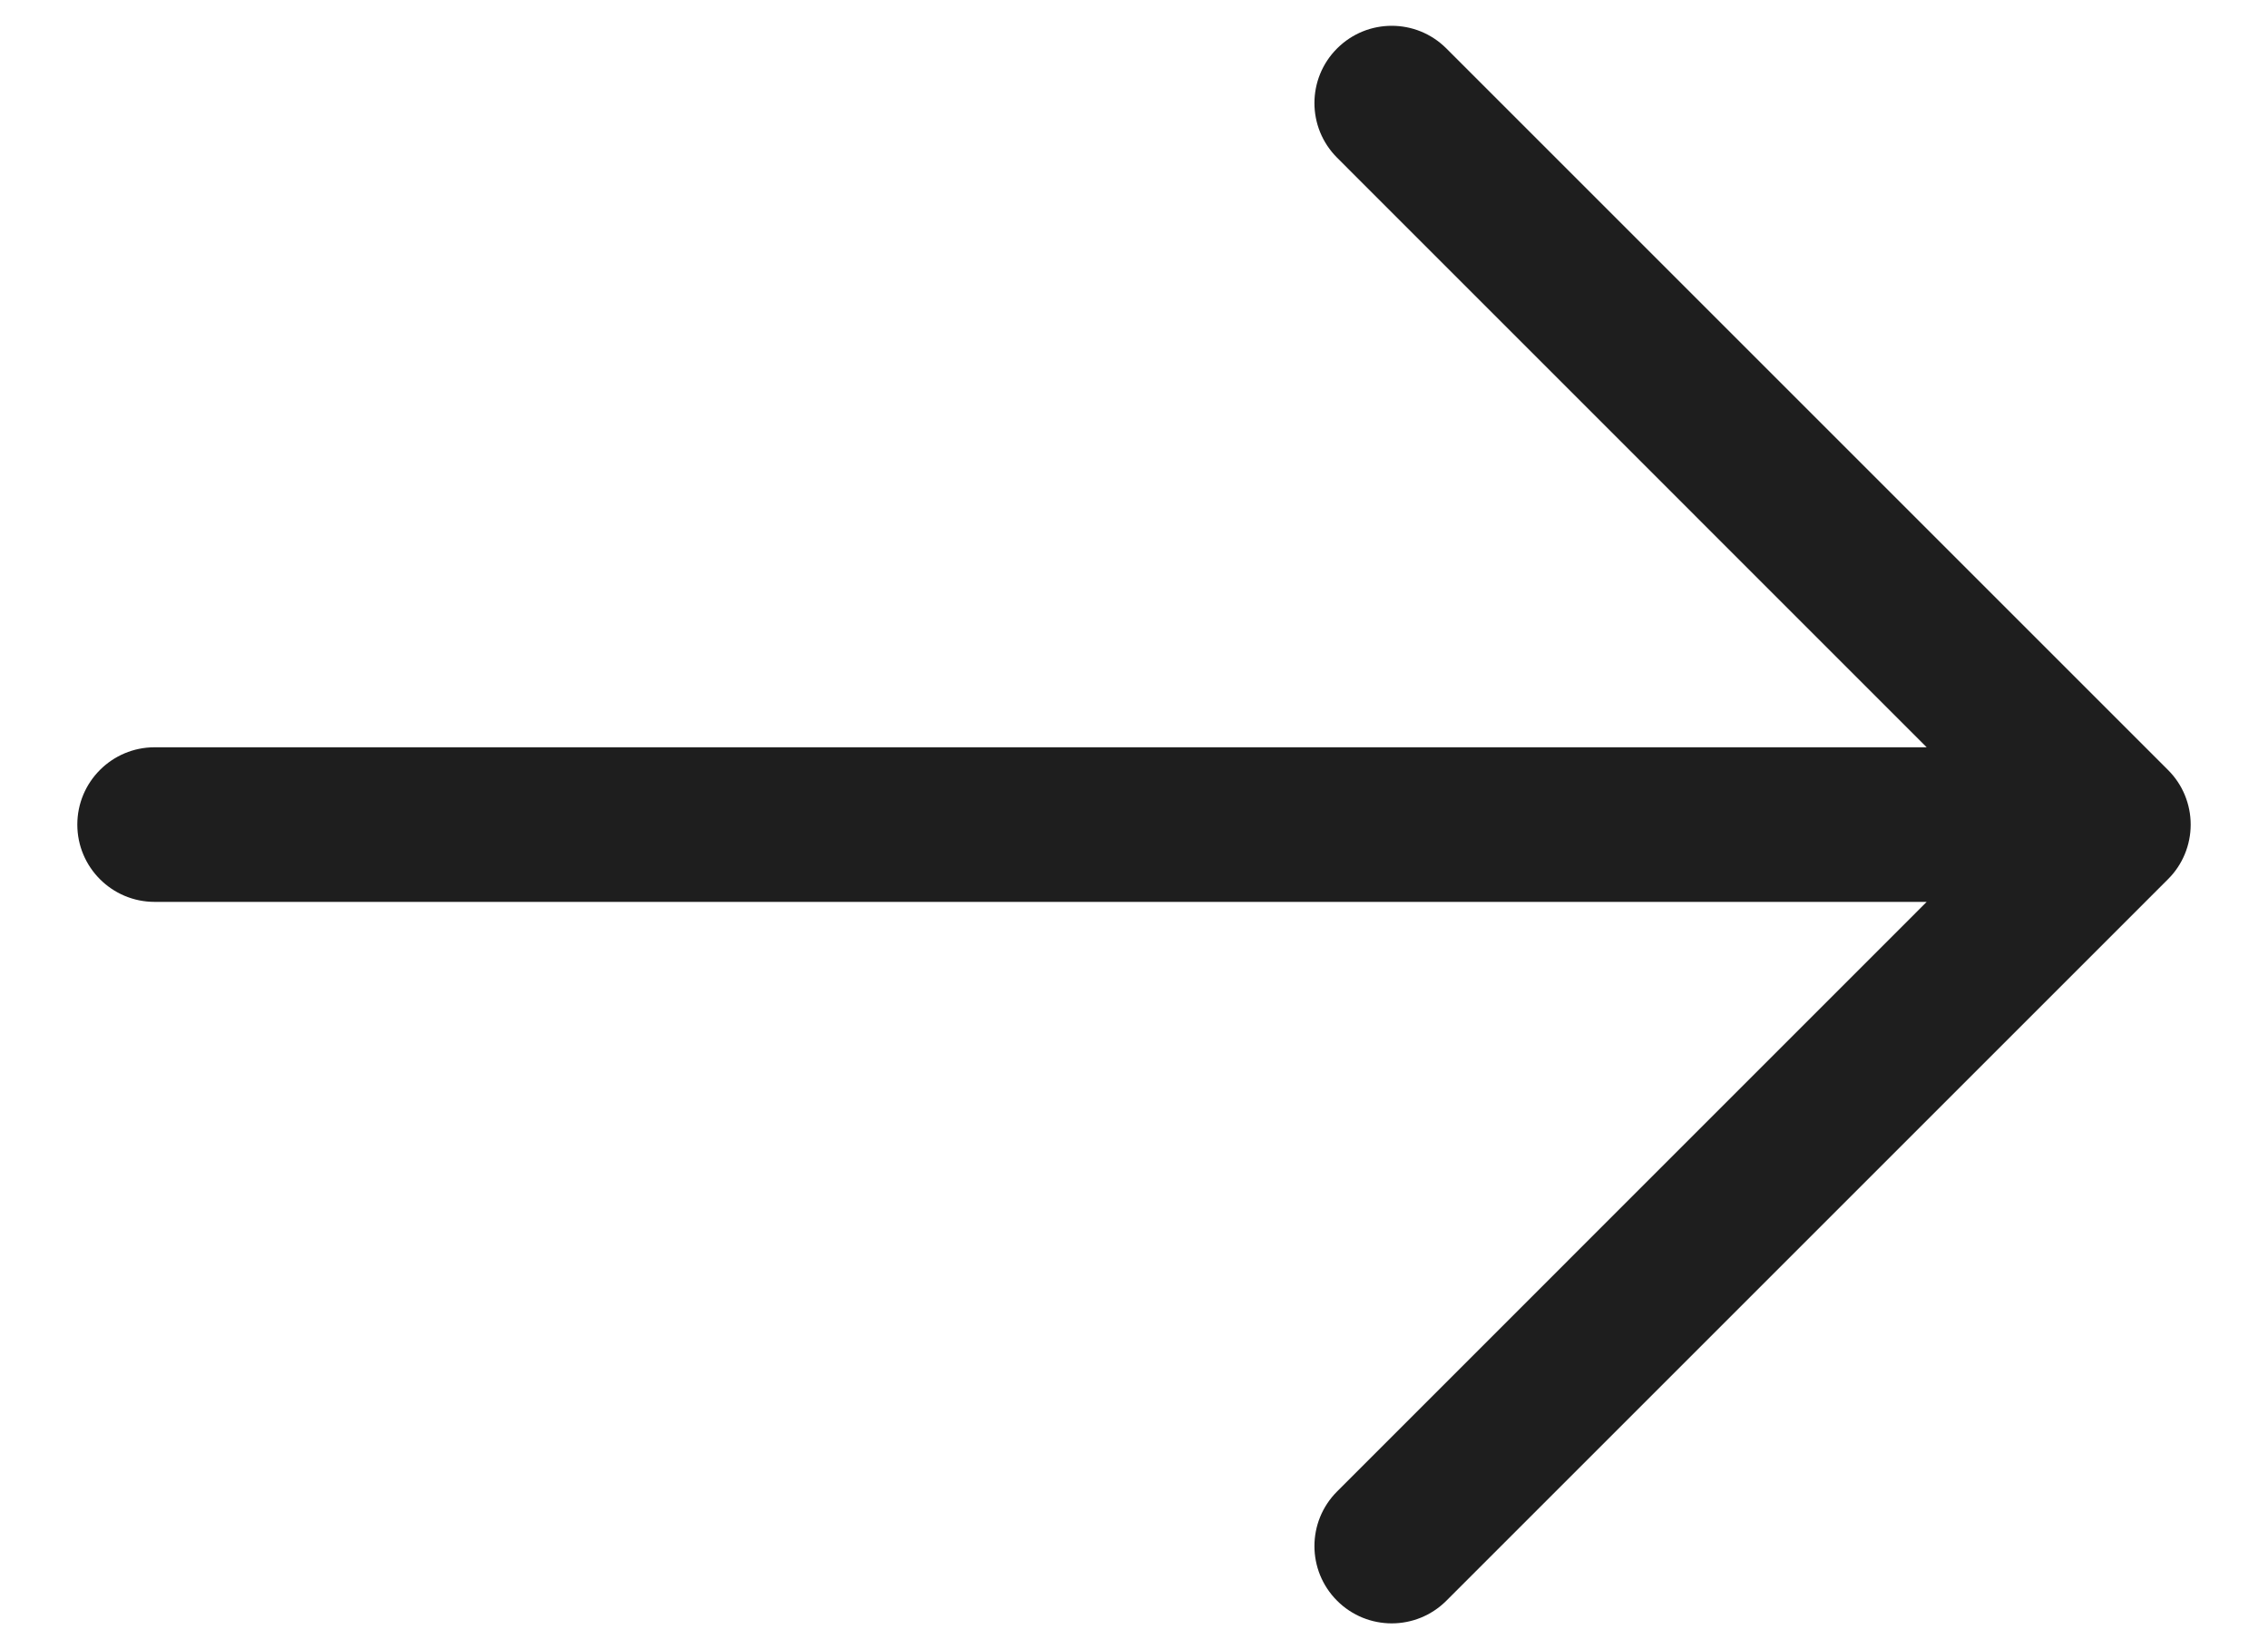 <svg width="22" height="16" viewBox="0 0 22 16" fill="none" xmlns="http://www.w3.org/2000/svg">
<path fill-rule="evenodd" clip-rule="evenodd" d="M21.25 8C21.25 8.199 21.171 8.39 21.03 8.53L14.03 15.53C13.737 15.823 13.263 15.823 12.97 15.53C12.677 15.237 12.677 14.763 12.97 14.47L18.689 8.75L1.5 8.75C1.086 8.75 0.75 8.414 0.75 8C0.75 7.586 1.086 7.25 1.5 7.25L18.689 7.25L12.97 1.53C12.677 1.237 12.677 0.763 12.97 0.47C13.263 0.177 13.737 0.177 14.03 0.47L21.03 7.47C21.171 7.61 21.25 7.801 21.25 8Z" fill="#1E1E1E"/>
</svg>
